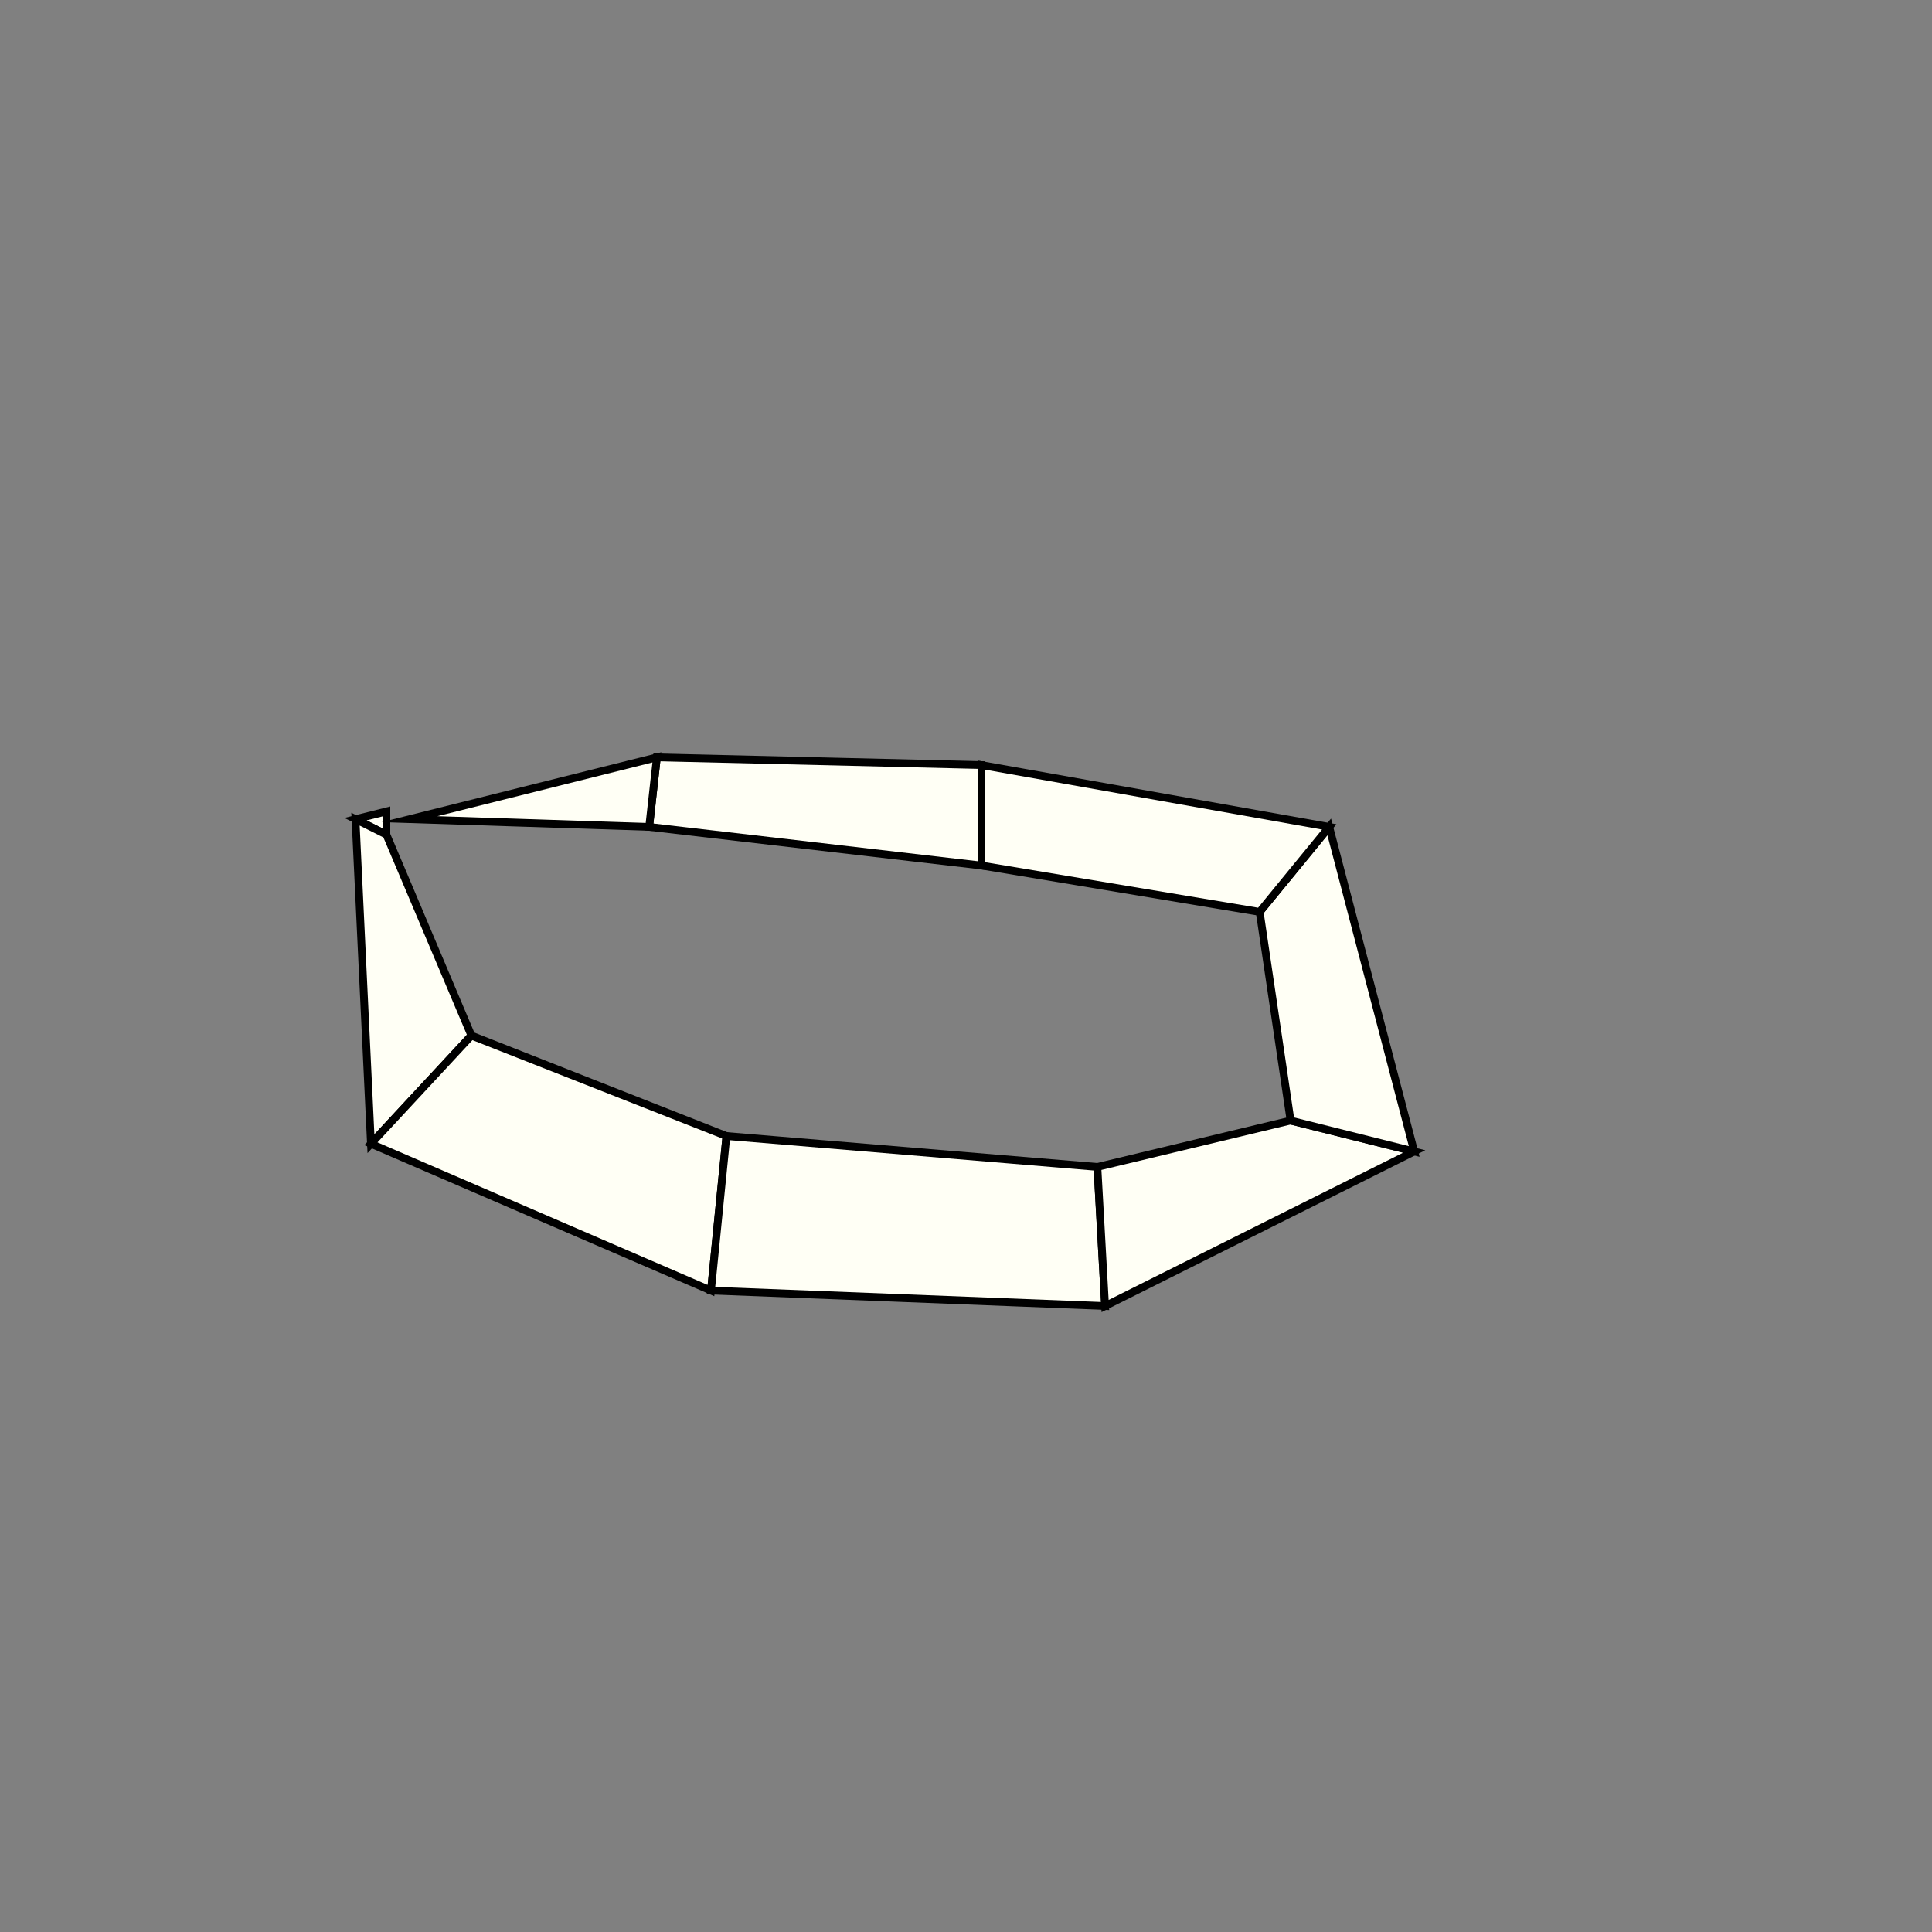 <?xml version="1.0"?>
<!DOCTYPE svg PUBLIC '-//W3C//DTD SVG 1.0//EN'
          'http://www.w3.org/TR/2001/REC-SVG-20010904/DTD/svg10.dtd'>
<svg xmlns:xlink="http://www.w3.org/1999/xlink" style="fill-opacity:1; color-rendering:auto; color-interpolation:auto; text-rendering:auto; stroke:black; stroke-linecap:square; stroke-miterlimit:10; shape-rendering:auto; stroke-opacity:1; fill:black; stroke-dasharray:none; font-weight:normal; stroke-width:1; font-family:'Dialog'; font-style:normal; stroke-linejoin:miter; font-size:12px; stroke-dashoffset:0; image-rendering:auto;" width="250" height="250" xmlns="http://www.w3.org/2000/svg"
><rect width="100%" height="100%" fill="#808080" stroke="none"/><!--Generated by the Batik Graphics2D SVG Generator--><defs id="genericDefs"
  /><g
  ><g style="stroke-linecap:round; fill:rgb(255,255,245); stroke:rgb(255,255,245);"
    ><path style="stroke:none;" d="M50 105 L50 105 L50 108 L46 106 Z"
    /></g
    ><g style="stroke-linecap:round;"
    ><path style="fill:none;" d="M50 105 L50 105 L50 108 L46 106 Z"
      /><path d="M46 106 L50 108 L61 134 L48 148 Z" style="fill:rgb(255,255,245); stroke:none;"
      /><path style="fill:none;" d="M46 106 L50 108 L61 134 L48 148 Z"
      /><path d="M48 148 L61 134 L94 147 L92 167 Z" style="fill:rgb(255,255,245); stroke:none;"
      /><path style="fill:none;" d="M48 148 L61 134 L94 147 L92 167 Z"
      /><path d="M92 167 L94 147 L142 151 L143 169 Z" style="fill:rgb(255,255,245); stroke:none;"
      /><path style="fill:none;" d="M92 167 L94 147 L142 151 L143 169 Z"
      /><path d="M143 169 L142 151 L167 145 L183 149 Z" style="fill:rgb(255,255,245); stroke:none;"
      /><path style="fill:none;" d="M143 169 L142 151 L167 145 L183 149 Z"
      /><path d="M183 149 L167 145 L163 118 L172 107 Z" style="fill:rgb(255,255,245); stroke:none;"
      /><path style="fill:none;" d="M183 149 L167 145 L163 118 L172 107 Z"
      /><path d="M172 107 L163 118 L127 112 L127 99 Z" style="fill:rgb(255,255,245); stroke:none;"
      /><path style="fill:none;" d="M172 107 L163 118 L127 112 L127 99 Z"
      /><path d="M127 99 L127 112 L84 107 L85 98 Z" style="fill:rgb(255,255,245); stroke:none;"
      /><path style="fill:none;" d="M127 99 L127 112 L84 107 L85 98 Z"
      /><path d="M85 98 L84 107 L53 106 L53 106 Z" style="fill:rgb(255,255,245); stroke:none;"
      /><path style="fill:none;" d="M85 98 L84 107 L53 106 L53 106 Z"
    /></g
  ></g
></svg
>
